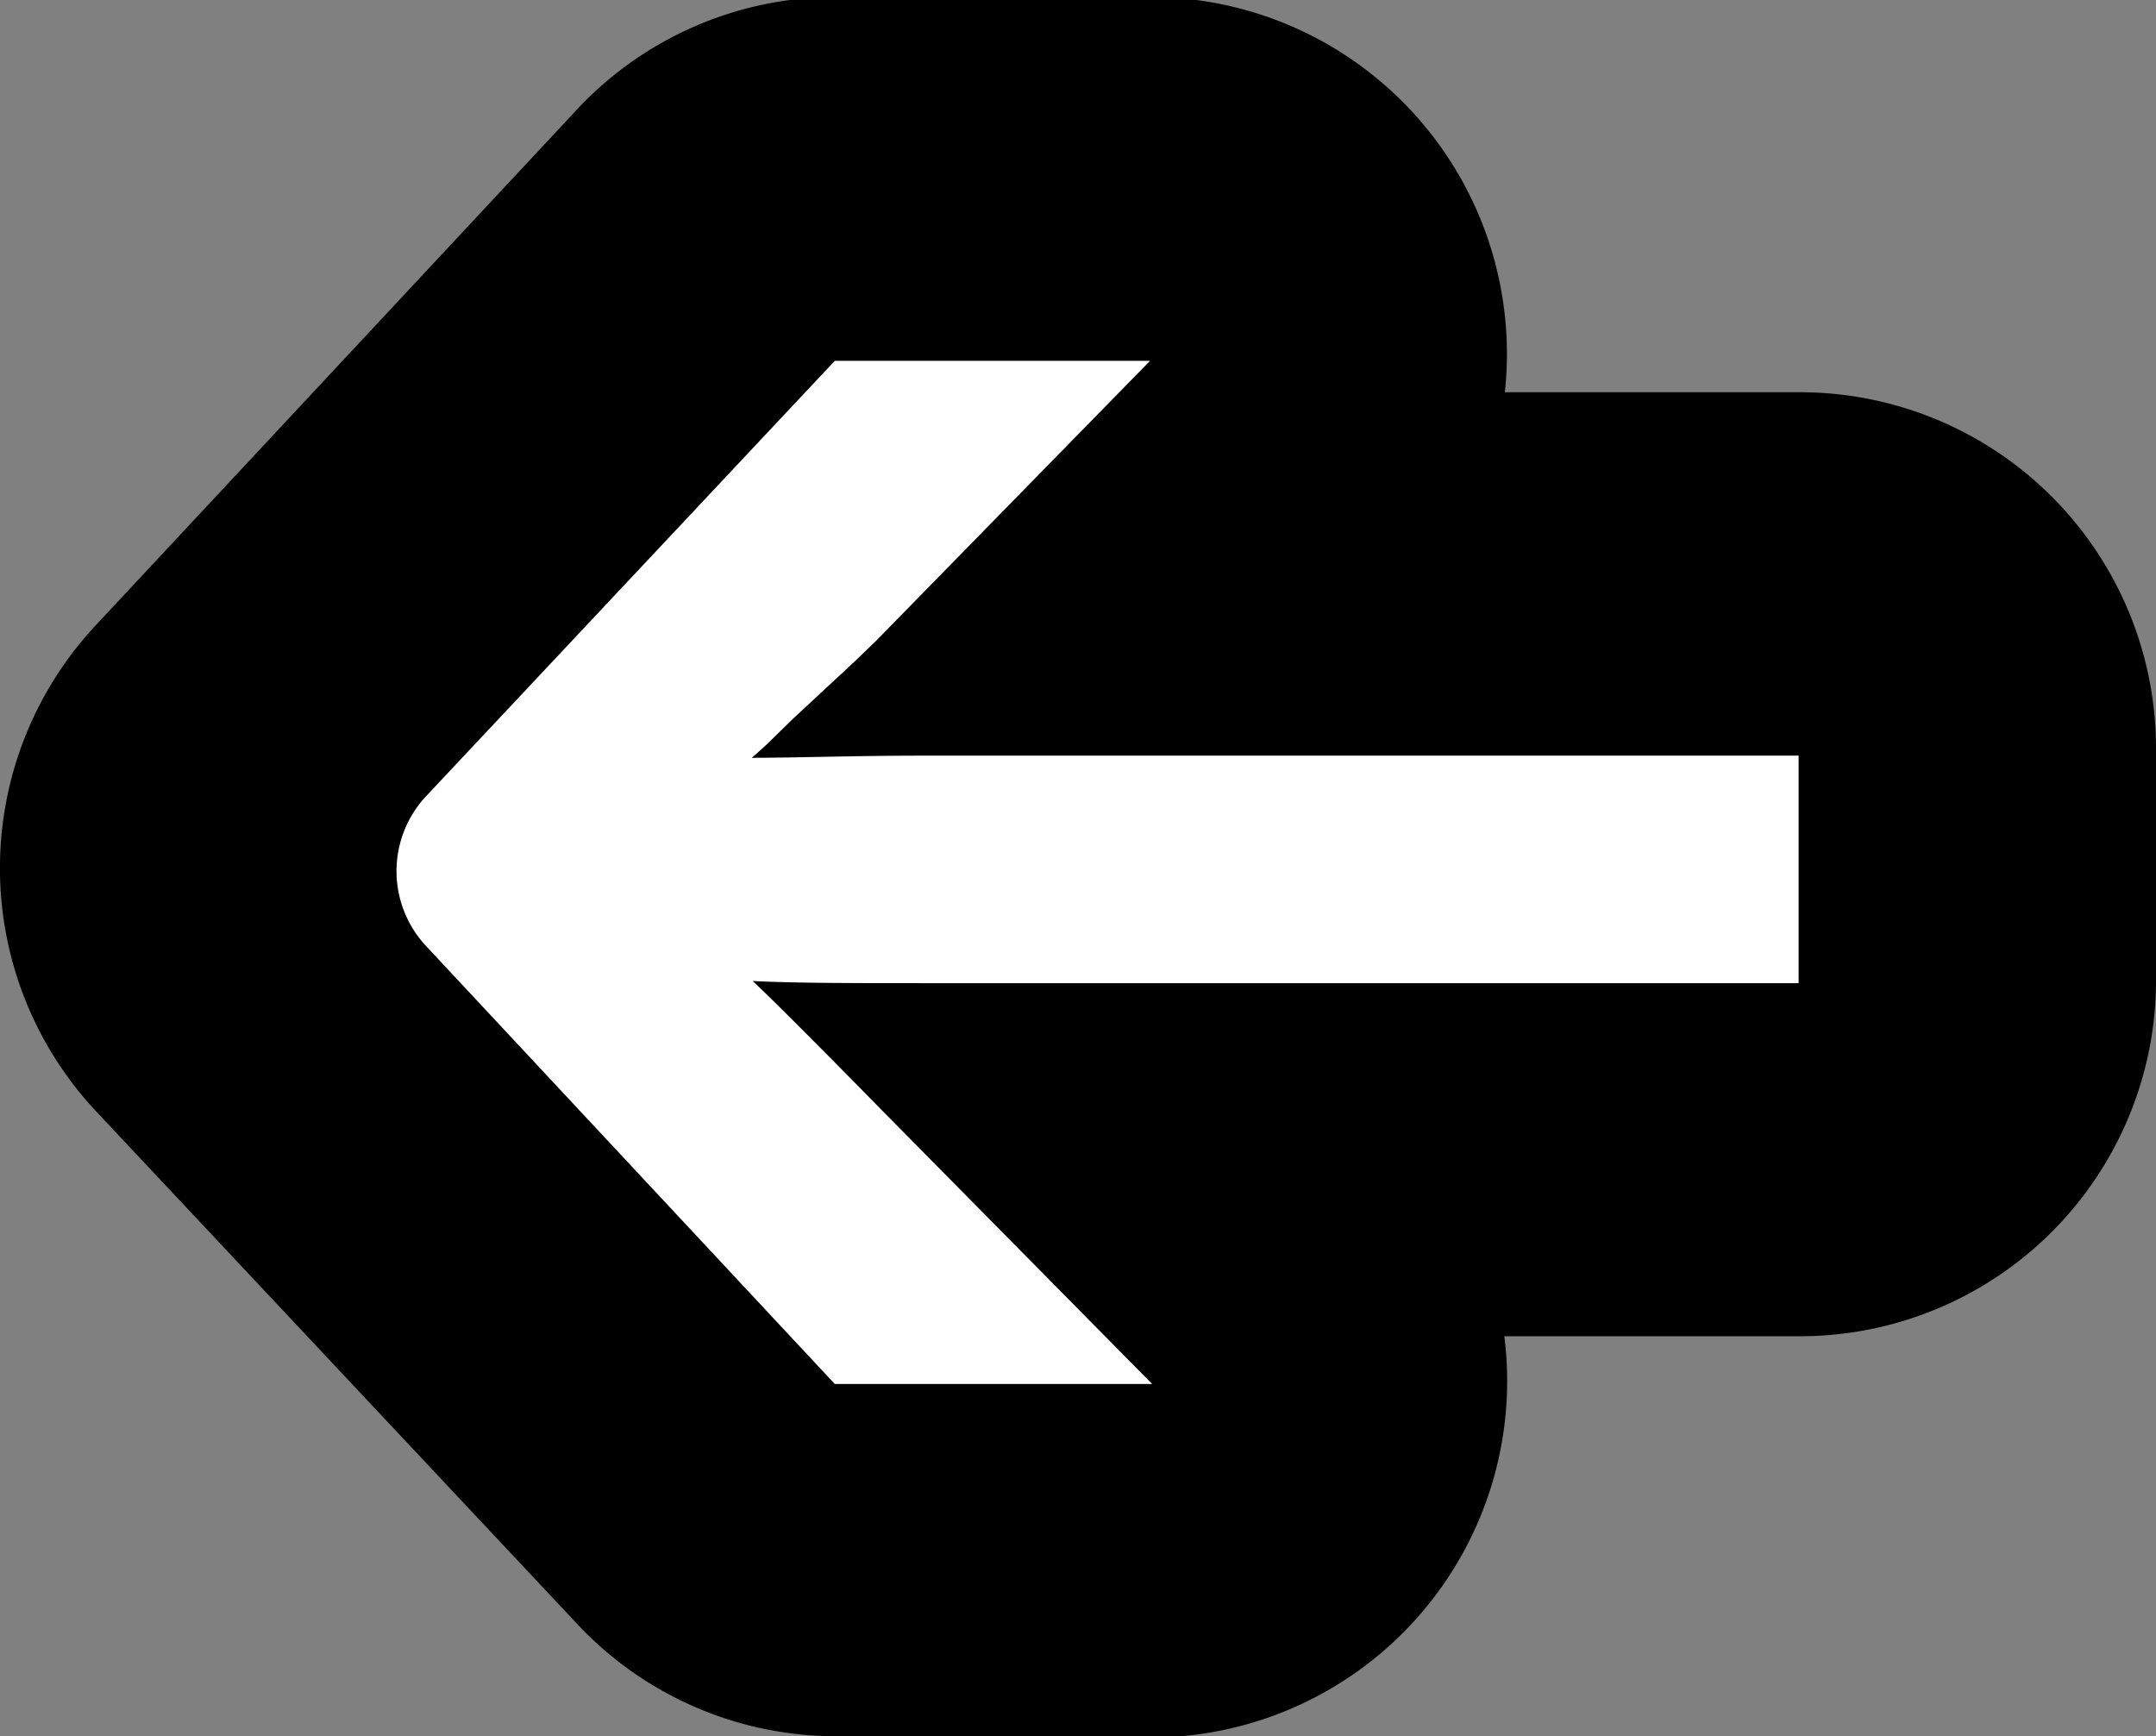 <svg xmlns="http://www.w3.org/2000/svg" viewBox="0 0 50.13 40.37"><rect x="0" y="0" width="50.13" height="40.37" fill="#808080" stroke="none"/><path d="M26.76,38.3H19.42a6.17,6.17,0,0,1-4.53-2L3.75,24.43a6.2,6.2,0,0,1,0-8.49L14.89,4a6.17,6.17,0,0,1,4.53-2h7.34a6.23,6.23,0,0,1,5.46,9.19h9.62a6.21,6.21,0,0,1,6.22,6.21v5.29A6.21,6.21,0,0,1,41.84,29h-9.7a6.22,6.22,0,0,1-5.38,9.33Z" stroke="#000" stroke-miterlimit="10" stroke-width="4.14"/><path d="M20.36,14.91c-.29.28-.6.58-.93.88l-1,.93-.48.47c-.16.16-.32.3-.47.43,1,0,2.39-.05,4-.05H41.82v5.29H21.5c-1.62,0-3,0-4-.05.47.44,1.47,1.44,3,3l6.29,6.37H19.41L9.91,22h0a2.55,2.55,0,0,1,0-3.49h0L19.41,8.39h7.33Z" fill="#fff"/></svg>